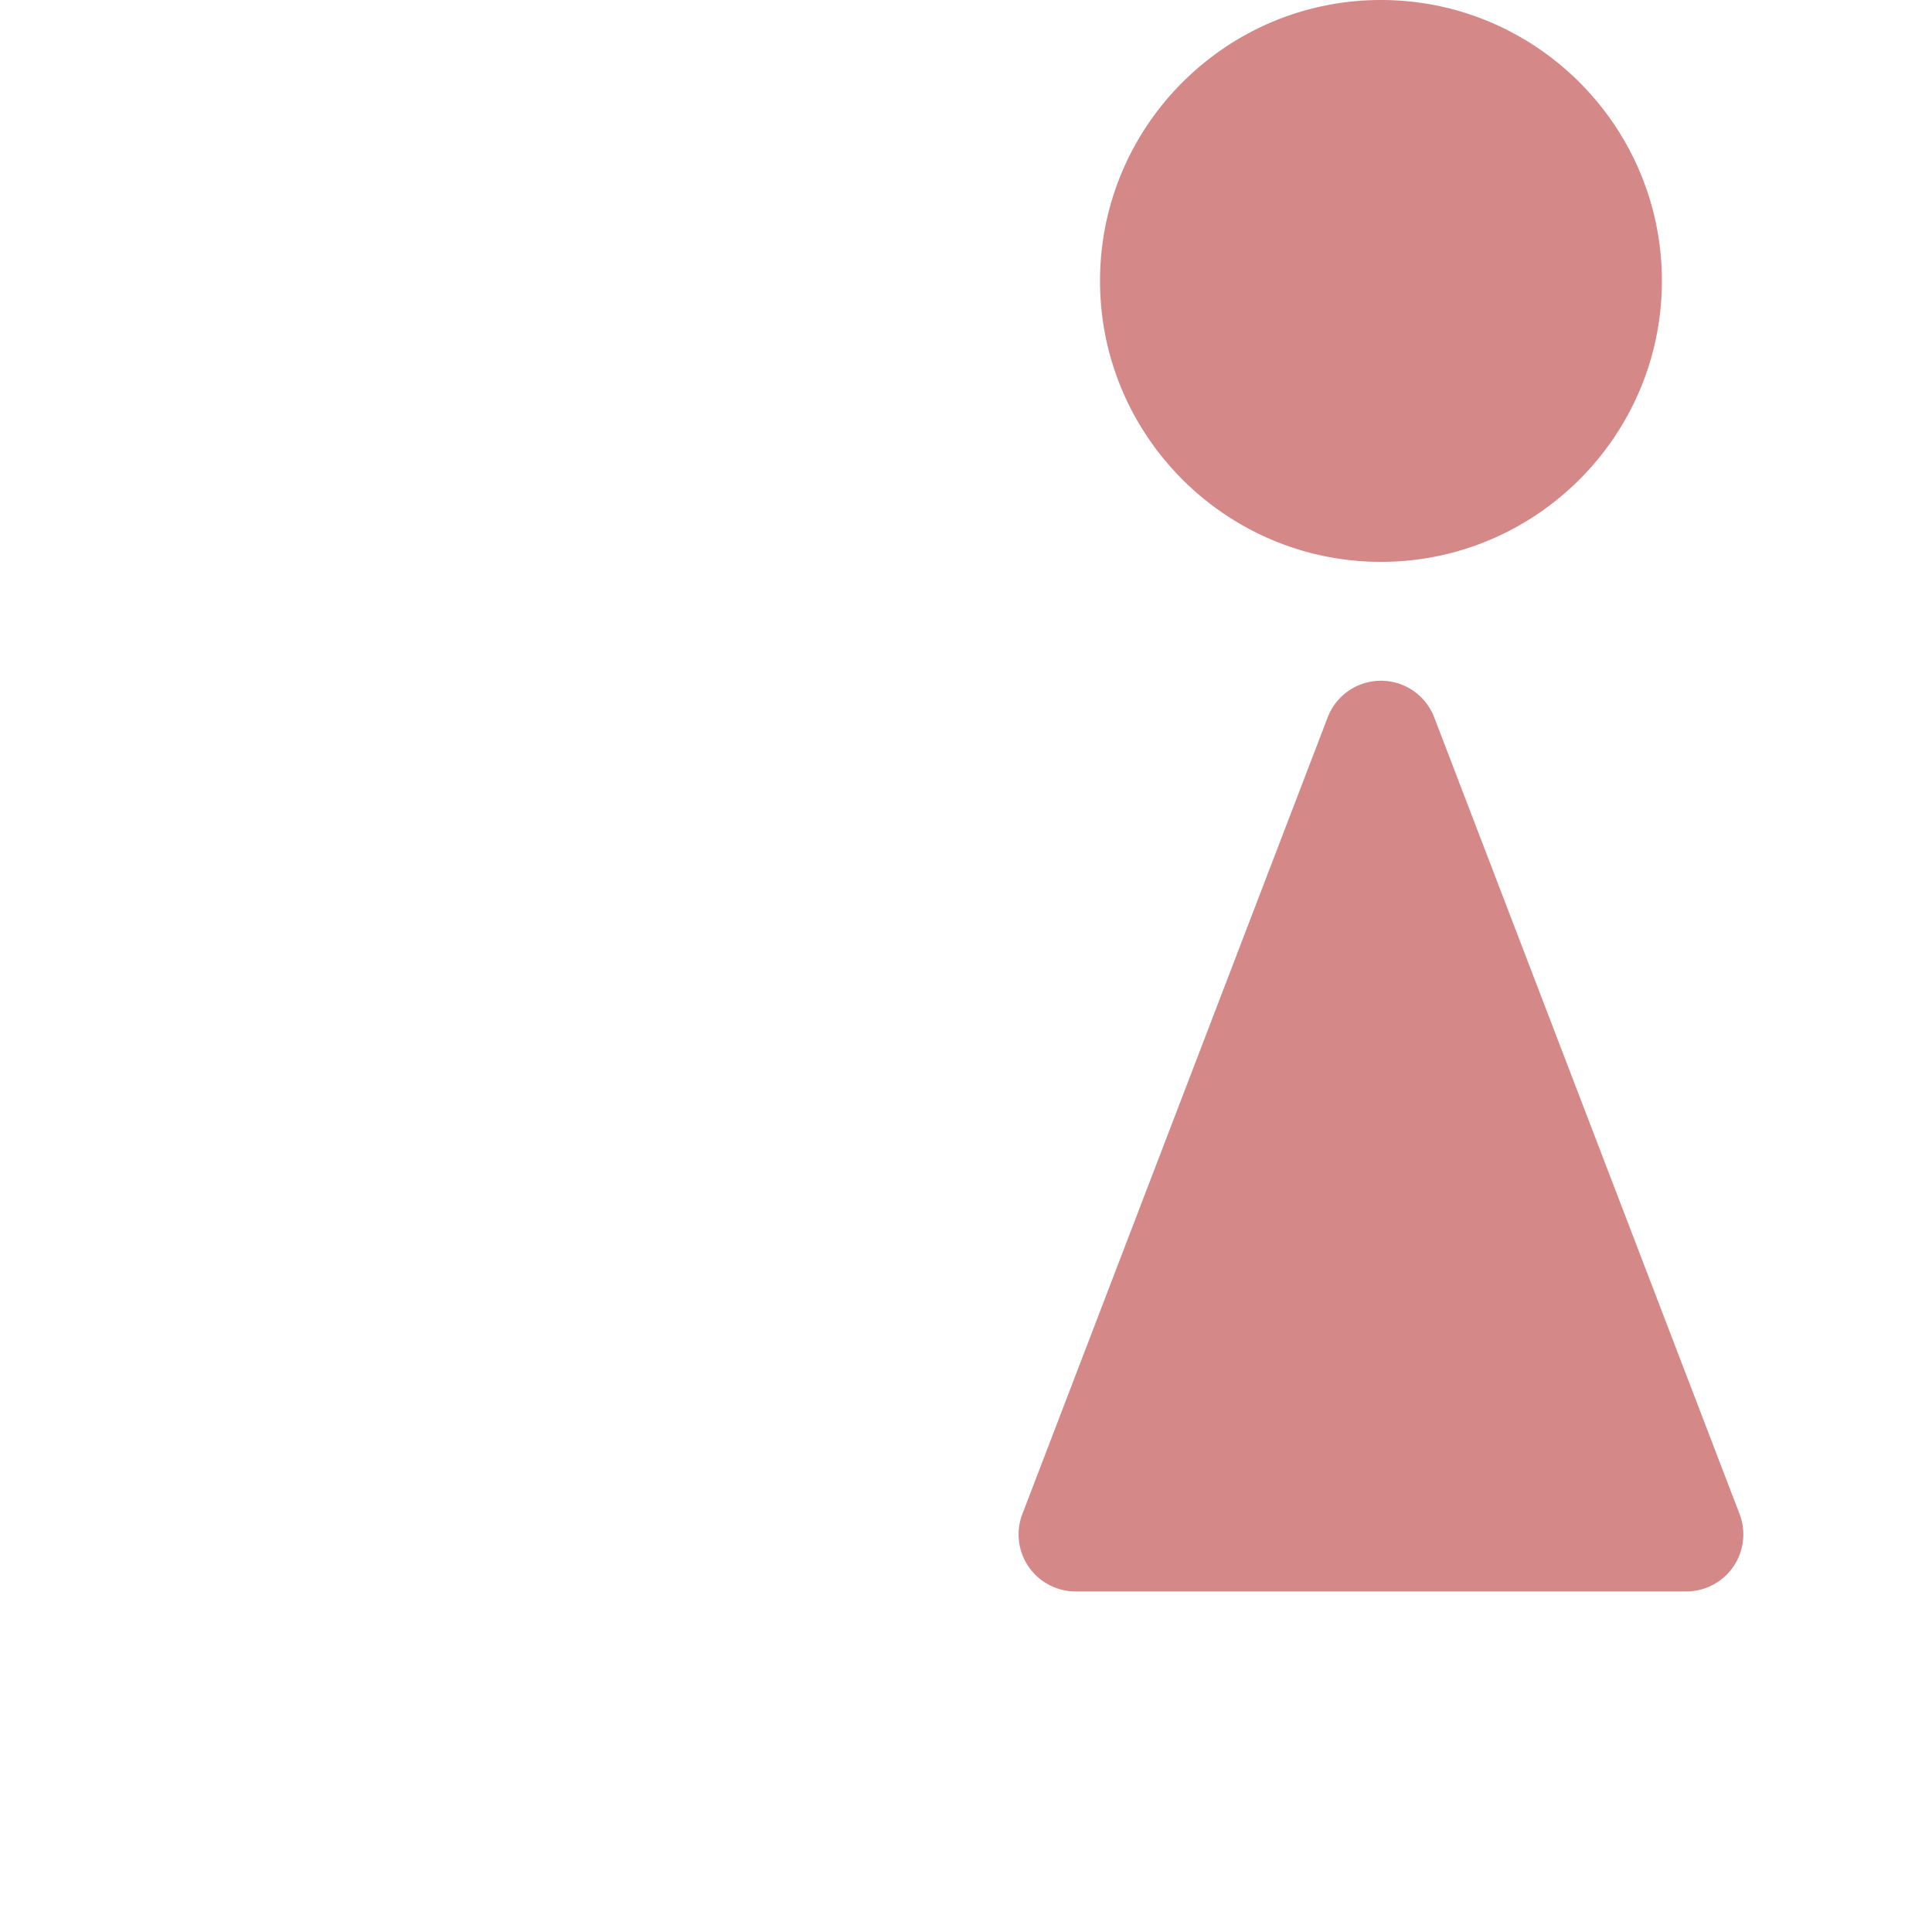 <svg xmlns="http://www.w3.org/2000/svg" version="1.1" xmlns:xlink="http://www.w3.org/1999/xlink" width="512" height="512" x="0" y="0" viewBox="50 0 512 512" style="enable-background:new 0 0 256 512" xml:space="preserve" class=""><g><path d="M415.969 148.898c-41.051 0-74.45-33.398-74.45-74.449S374.919 0 415.97 0s74.449 33.398 74.449 74.45-33.398 74.448-74.45 74.448zM496.883 421.75H335.059a15.118 15.118 0 0 1-14.118-20.527l80.91-211.11a15.119 15.119 0 0 1 14.118-9.707c6.265 0 11.879 3.86 14.117 9.707L511 401.223a15.119 15.119 0 0 1-14.117 20.527zM256 421.75c-8.348" fill="#d48888" opacity="1" data-original="#000000" class=""></path></g></svg>